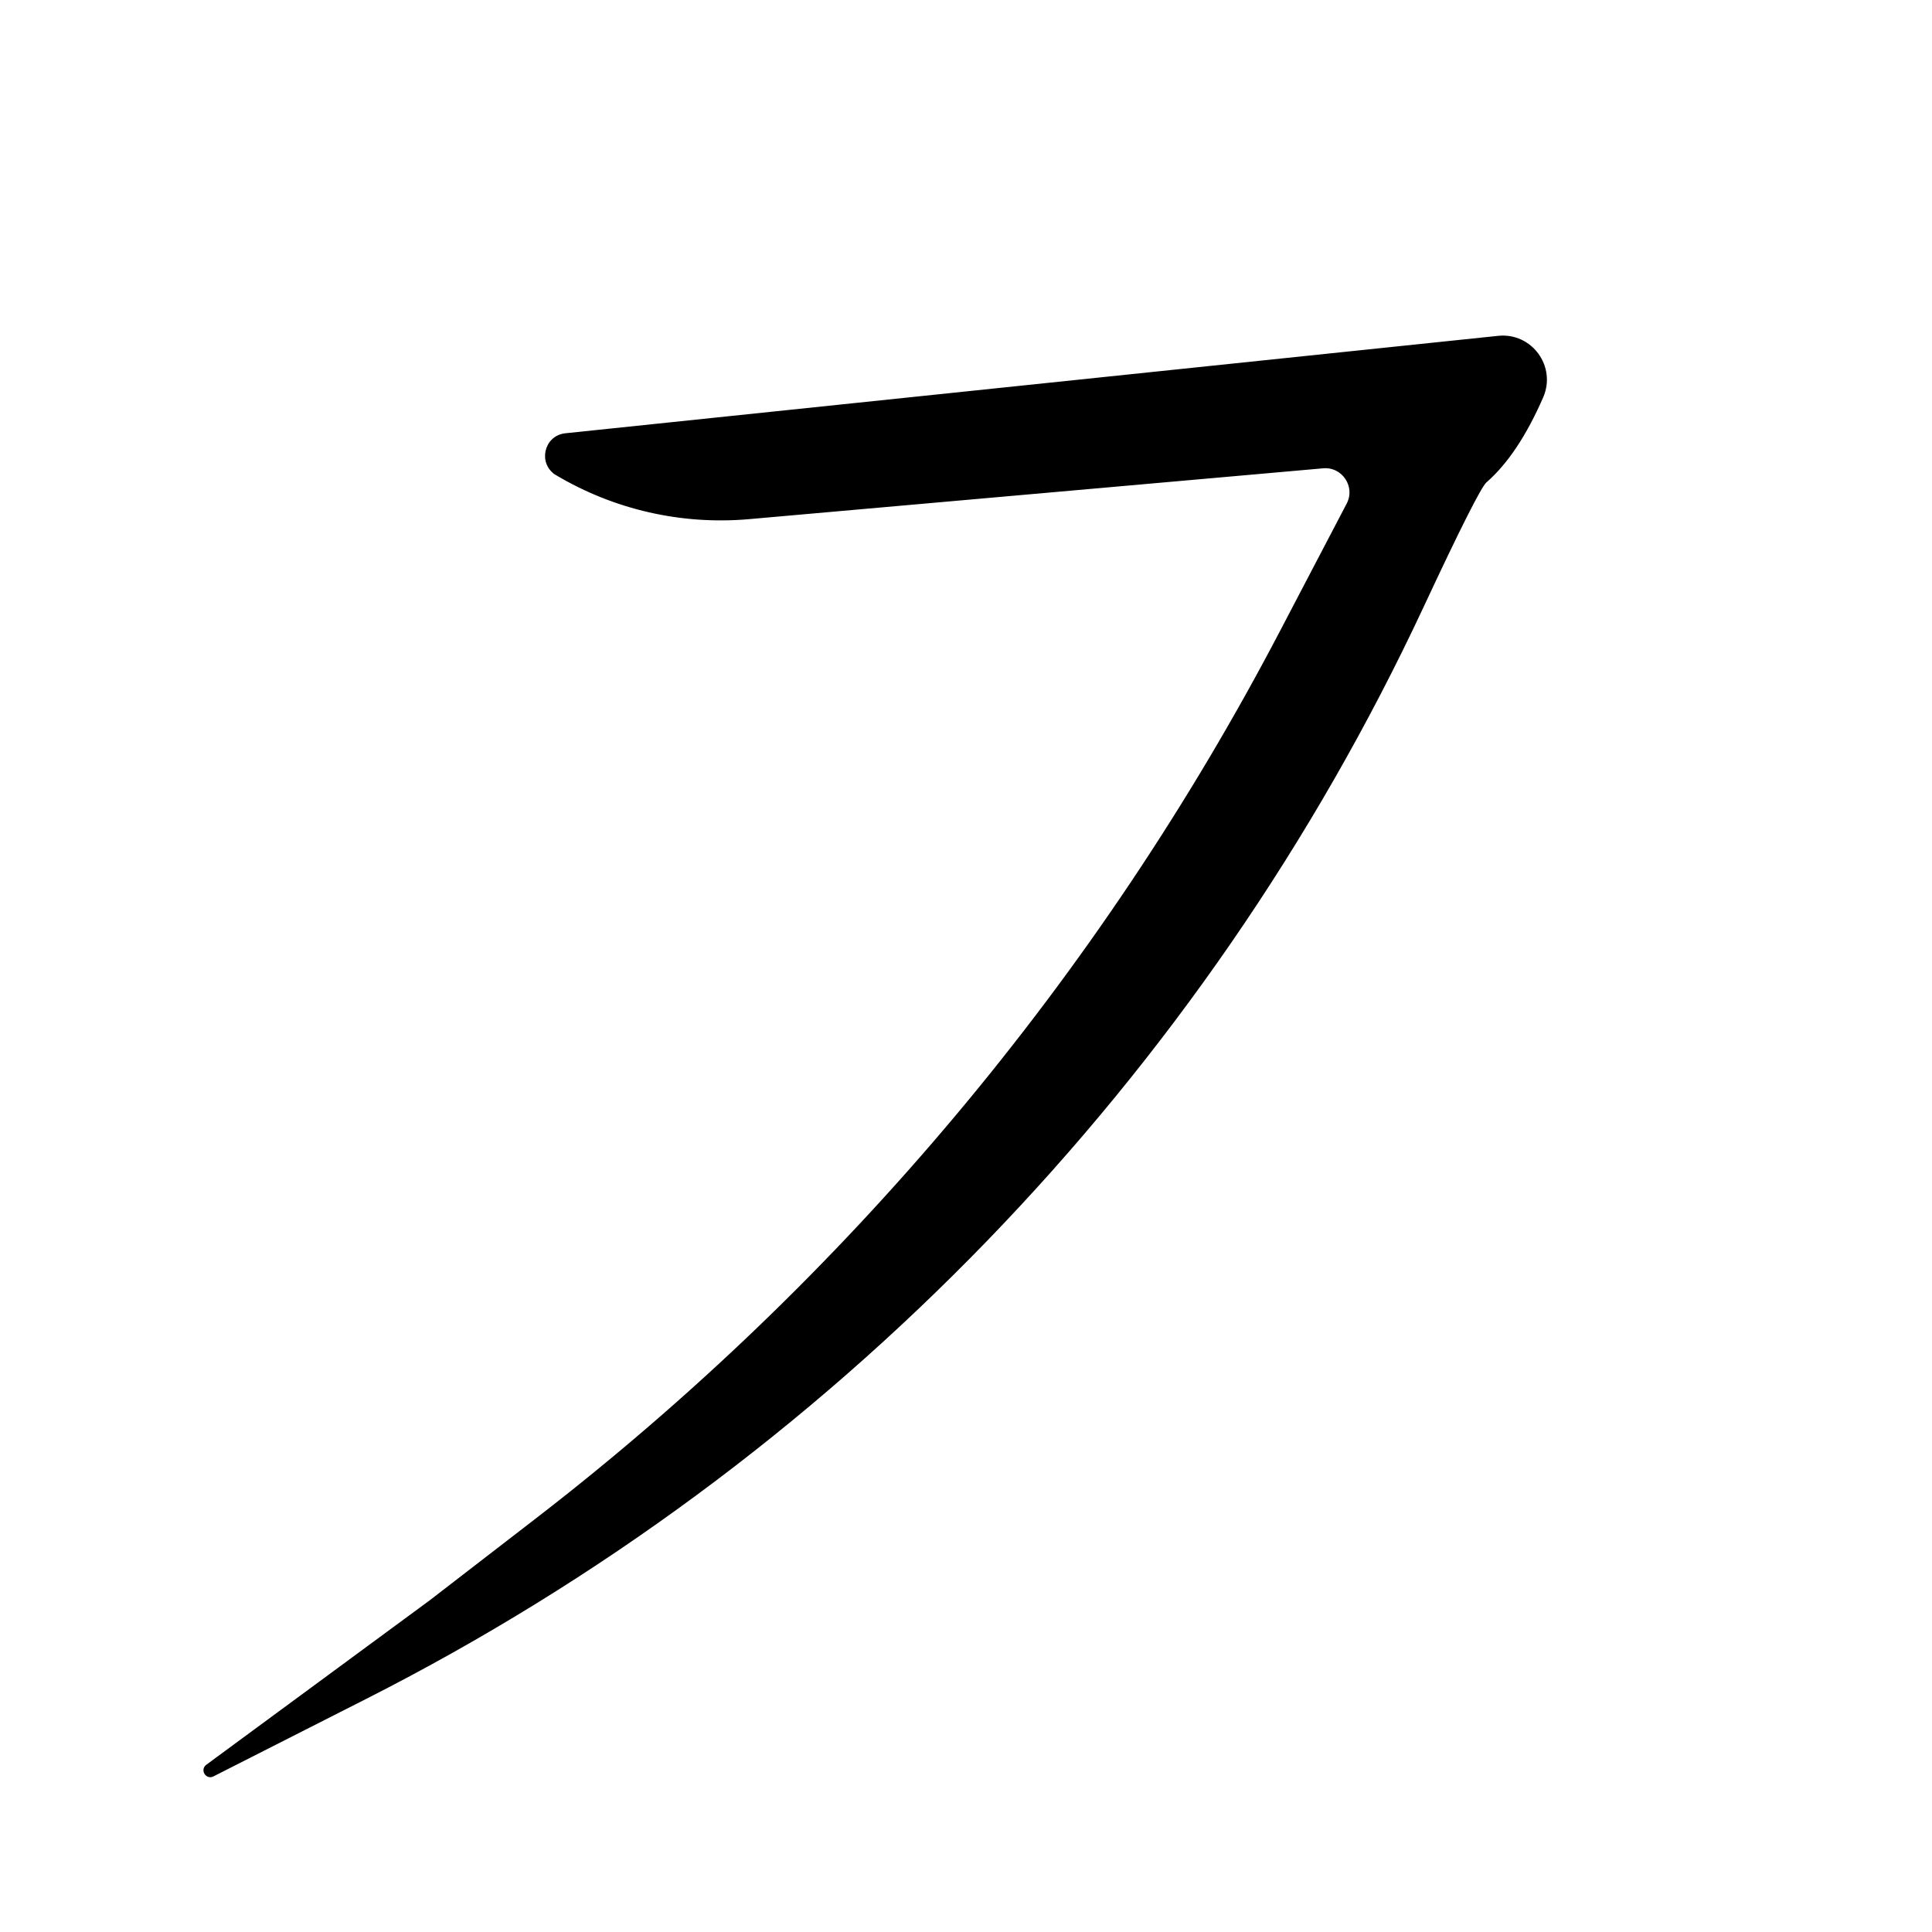 <?xml version="1.0" encoding="UTF-8" standalone="no"?>
<!DOCTYPE svg PUBLIC "-//W3C//DTD SVG 1.1//EN" "http://www.w3.org/Graphics/SVG/1.1/DTD/svg11.dtd">
<svg version="1.1" xmlns="http://www.w3.org/2000/svg" xmlns:xlink="http://www.w3.org/1999/xlink" preserveAspectRatio="xMidYMid meet" viewBox="0 0 512 512" width="512" height="512"><defs><path d="M350.6 123.61C356.04 123.13 359.86 128.85 357.33 133.69C339.22 168.3 344.37 158.45 339.67 167.44C291.66 259.21 224.35 339.48 142.36 402.76C138.6 405.66 129.21 412.9 114.18 424.5C82.6 447.75 62.86 462.28 54.96 468.09C53.67 469.05 54.9 471.05 56.34 470.32C102.43 446.93 85.99 455.27 96.94 449.72C219.96 387.3 318.52 285.47 376.89 160.49C386.59 139.72 392.14 128.73 393.55 127.5C399.12 122.66 404.1 115.2 408.5 105.11C411.93 97.25 405.61 88.6 397.07 89.5C344.34 95.01 203.13 109.76 149.87 115.32C144.61 115.87 143.09 122.8 147.63 125.5C152.34 128.3 144.79 123.8 147.63 125.5C162.94 134.6 180.73 138.65 198.48 137.08C231.42 134.17 314.72 126.79 350.6 123.61Z" id="evfI4xsTM"/></defs><g><g><use xlink:href="#evfI4xsTM" opacity="1" fill="#000000" fill-opacity="1"/><g><use xlink:href="#evfI4xsTM" opacity="1" fill-opacity="0" stroke="#000000" stroke-width="1" stroke-opacity="1"/></g></g></g></svg>